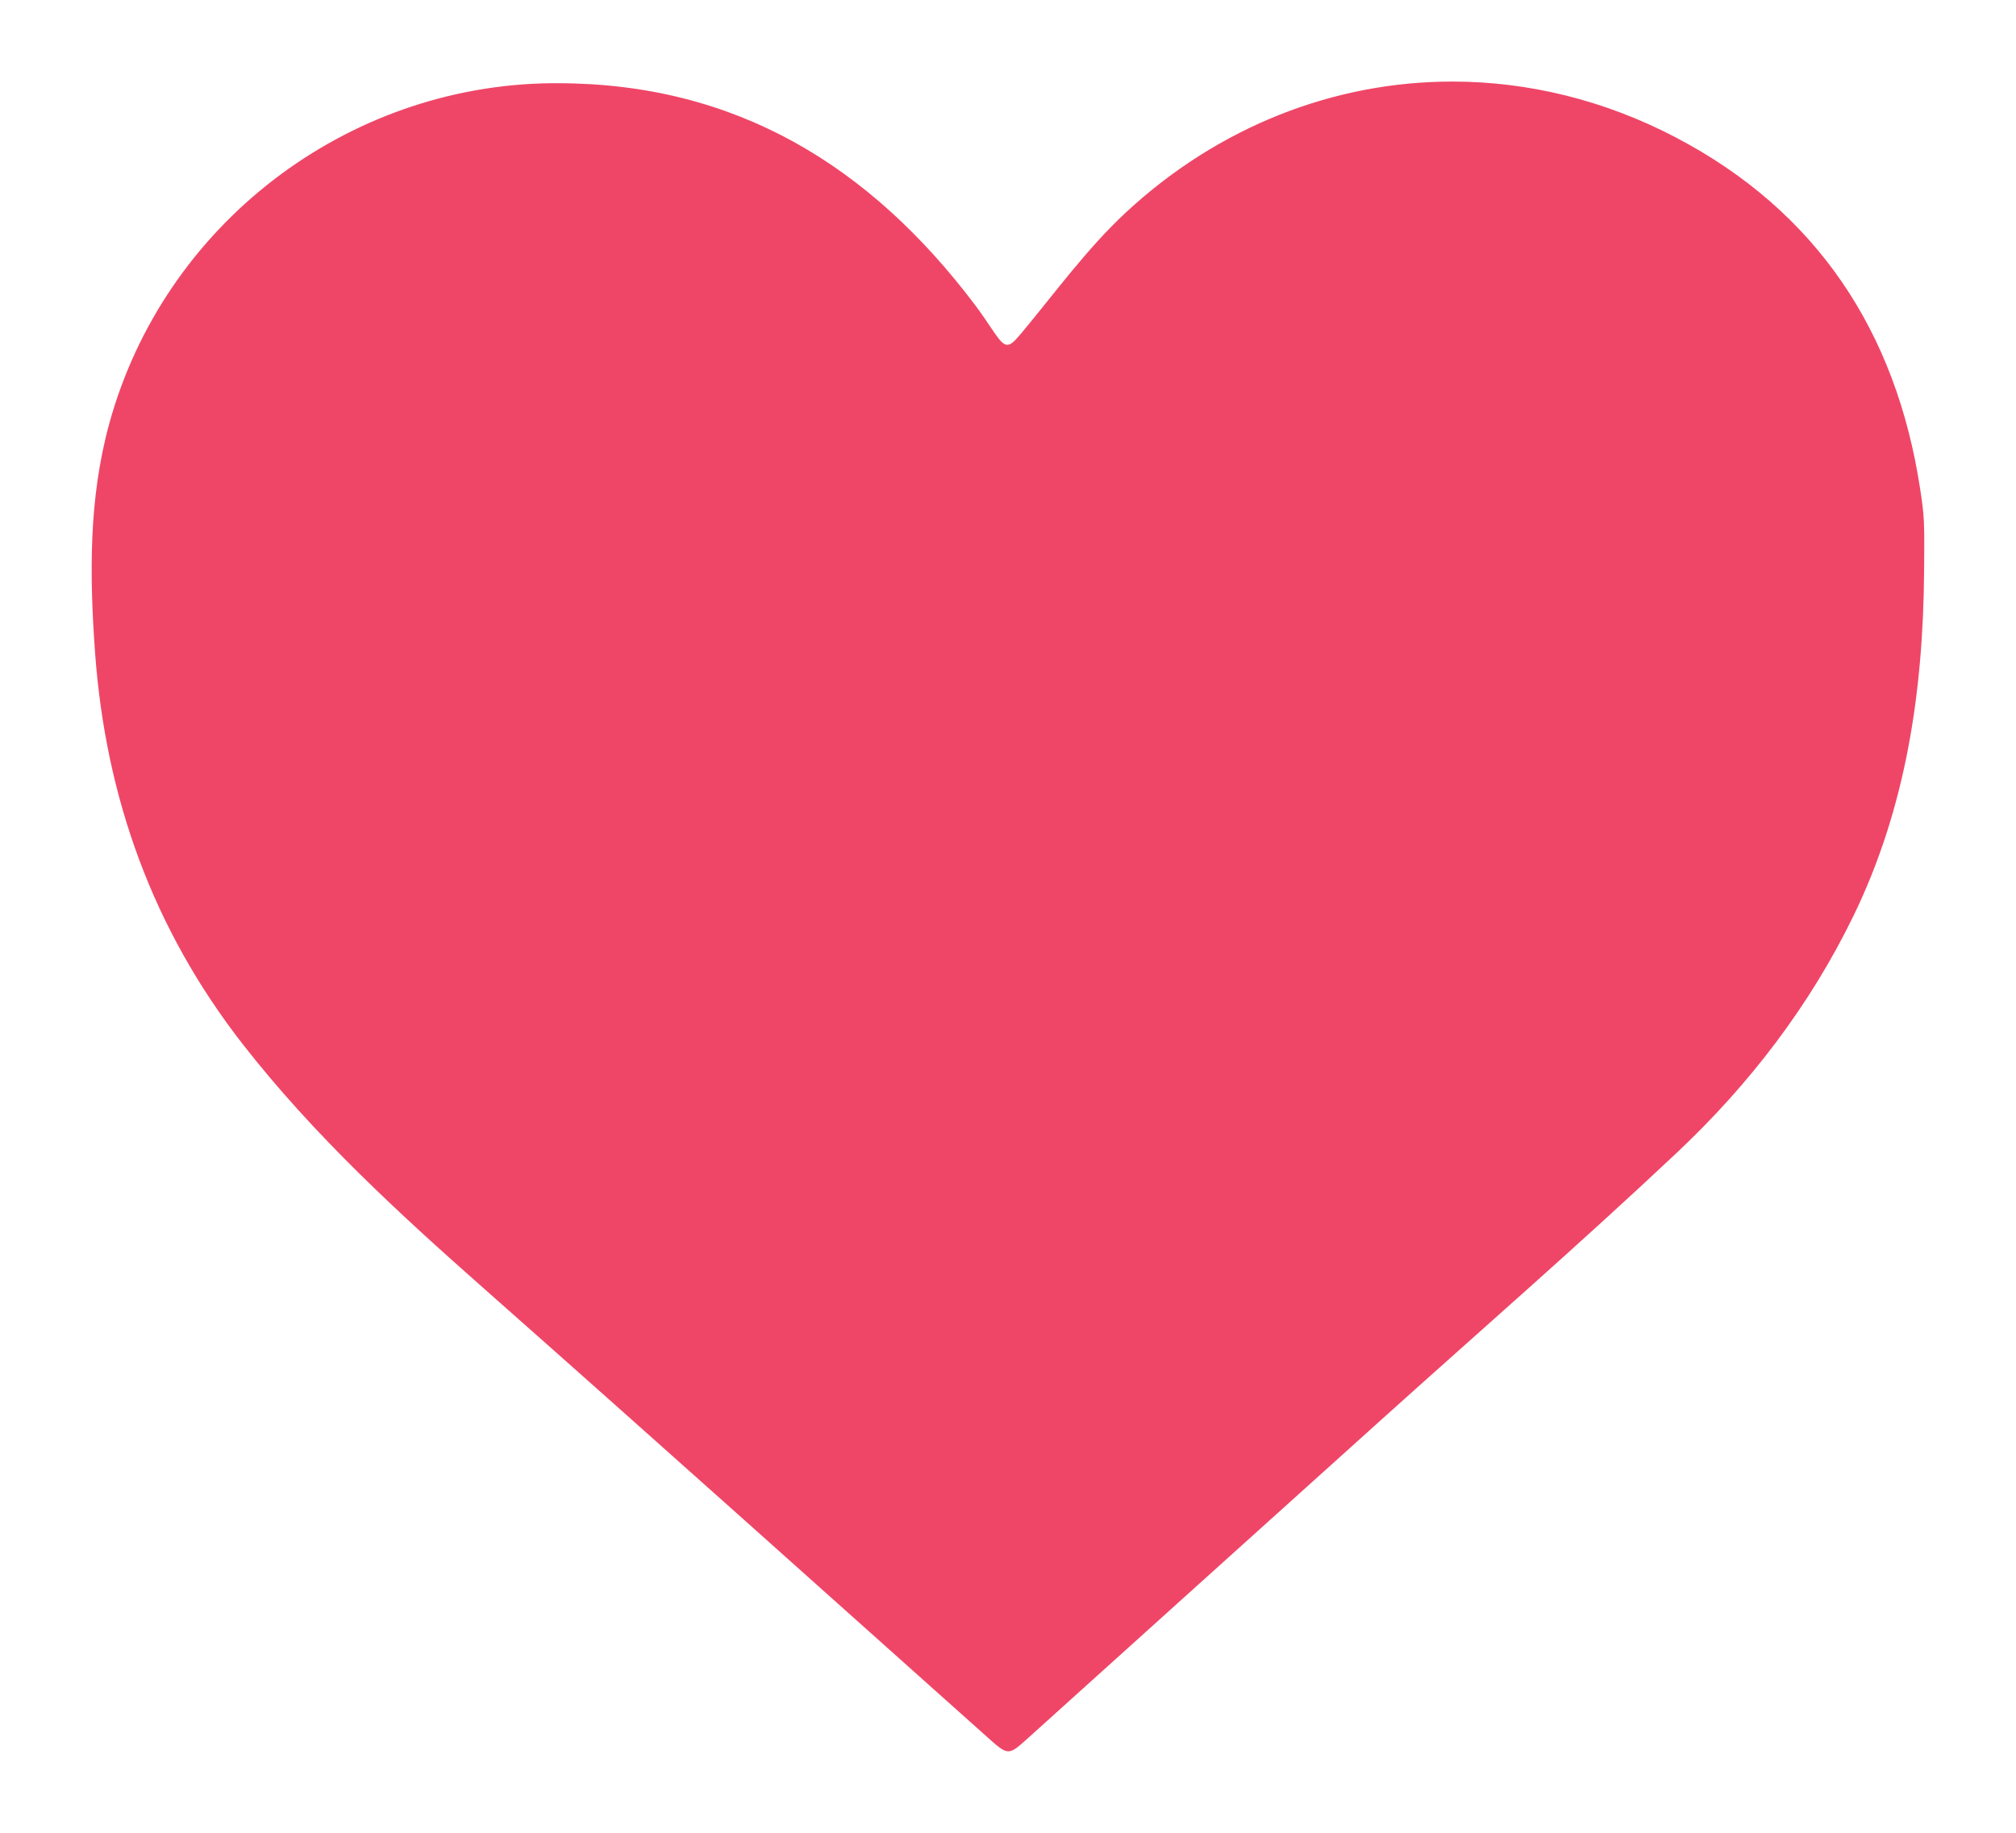 <?xml version="1.0" encoding="utf-8"?>
<!-- Generator: Adobe Illustrator 16.0.0, SVG Export Plug-In . SVG Version: 6.00 Build 0)  -->
<!DOCTYPE svg PUBLIC "-//W3C//DTD SVG 1.1//EN" "http://www.w3.org/Graphics/SVG/1.1/DTD/svg11.dtd">
<svg version="1.1" id="Layer_1" xmlns="http://www.w3.org/2000/svg" xmlns:xlink="http://www.w3.org/1999/xlink" x="0px" y="0px"
	 width="22px" height="20px" viewBox="0 0 22 20" enable-background="new 0 0 22 20" xml:space="preserve">
<g id="KaUBrz_1_">
	<g>
		<g>
			<path fill-rule="evenodd" clip-rule="evenodd" fill="#EF4667" d="M9.814,17.429c-1.396-1.248-2.792-2.495-4.194-3.735
				c-0.881-0.778-1.806-1.62-2.572-2.6C2.142,9.934,1.647,8.622,1.536,7.08C1.482,6.333,1.461,5.535,1.675,4.756
				c0.534-1.948,2.32-3.324,4.344-3.347c0,0,0,0,0.001,0c1.734,0,3.093,0.726,4.221,2.218c0.056,0.074,0.108,0.151,0.16,0.229
				c0.111,0.162,0.279,0.407,0.592,0.407c0.282,0,0.444-0.195,0.541-0.312l0.298-0.366c0.264-0.329,0.514-0.64,0.797-0.902
				c0.9-0.833,2.043-1.292,3.219-1.292c0.765,0,1.509,0.187,2.211,0.555c1.351,0.708,2.158,1.872,2.401,3.46
				c0.016,0.103,0.032,0.208,0.036,0.312c0.006,0.12,0.004,0.239,0.003,0.357l-0.001,0.168c-0.013,1.423-0.242,2.547-0.721,3.533
				c-0.431,0.885-1.041,1.704-1.815,2.434c-0.741,0.698-1.501,1.375-2.262,2.053l-1.644,1.474l-3.055,2.753L9.814,17.429z"/>
			<path fill="#EF4667" d="M15.848,1.89L15.848,1.89c0.683,0,1.349,0.167,1.979,0.498c1.219,0.638,1.918,1.65,2.139,3.092
				c0.013,0.085,0.027,0.171,0.031,0.261C20.002,5.85,20,5.96,19.999,6.07l-0.001,0.165c-0.012,1.351-0.226,2.407-0.671,3.324
				c-0.403,0.83-0.979,1.6-1.708,2.289c-0.734,0.691-1.506,1.379-2.251,2.043c-0.329,0.293-0.659,0.587-0.986,0.882l-0.65,0.585
				c-0.908,0.817-1.815,1.634-2.731,2.461l-0.853-0.762c-1.396-1.248-2.792-2.496-4.196-3.736c-0.864-0.764-1.769-1.588-2.509-2.534
				C2.599,9.707,2.139,8.483,2.035,7.044c-0.051-0.703-0.071-1.45,0.122-2.156c0.476-1.734,2.066-2.959,3.868-2.979l0.059,0
				c1.523,0,2.717,0.642,3.757,2.018c0.051,0.068,0.098,0.139,0.146,0.209l0.042,0.061c0.258,0.375,0.583,0.566,0.965,0.566
				c0.517,0,0.813-0.357,0.924-0.49c0.104-0.123,0.204-0.249,0.305-0.375c0.252-0.314,0.49-0.611,0.747-0.849
				C13.776,2.301,14.799,1.89,15.848,1.89 M15.848,0.89c-1.284,0-2.546,0.487-3.559,1.426c-0.423,0.392-0.768,0.87-1.14,1.316
				c-0.072,0.086-0.115,0.131-0.156,0.131c-0.041,0-0.08-0.043-0.142-0.133c-0.069-0.102-0.138-0.206-0.212-0.304
				C9.493,1.808,8.029,0.908,6.083,0.908c-0.023,0-0.047,0-0.07,0C3.77,0.934,1.786,2.458,1.192,4.624
				C0.967,5.446,0.977,6.276,1.037,7.116c0.115,1.591,0.632,3.024,1.617,4.285c0.775,0.991,1.695,1.837,2.635,2.667
				c1.832,1.619,3.652,3.252,5.477,4.881c0.121,0.108,0.18,0.162,0.238,0.162s0.115-0.055,0.234-0.162
				c1.27-1.146,2.541-2.29,3.812-3.435c1.087-0.979,2.19-1.938,3.254-2.94c0.787-0.742,1.444-1.597,1.922-2.579
				c0.576-1.186,0.76-2.451,0.771-3.752c0-0.182,0.006-0.364-0.002-0.546c-0.005-0.123-0.023-0.246-0.042-0.368
				c-0.262-1.712-1.128-3.023-2.663-3.828C17.506,1.09,16.672,0.89,15.848,0.89L15.848,0.89z"/>
		</g>
	</g>
</g>
</svg>
